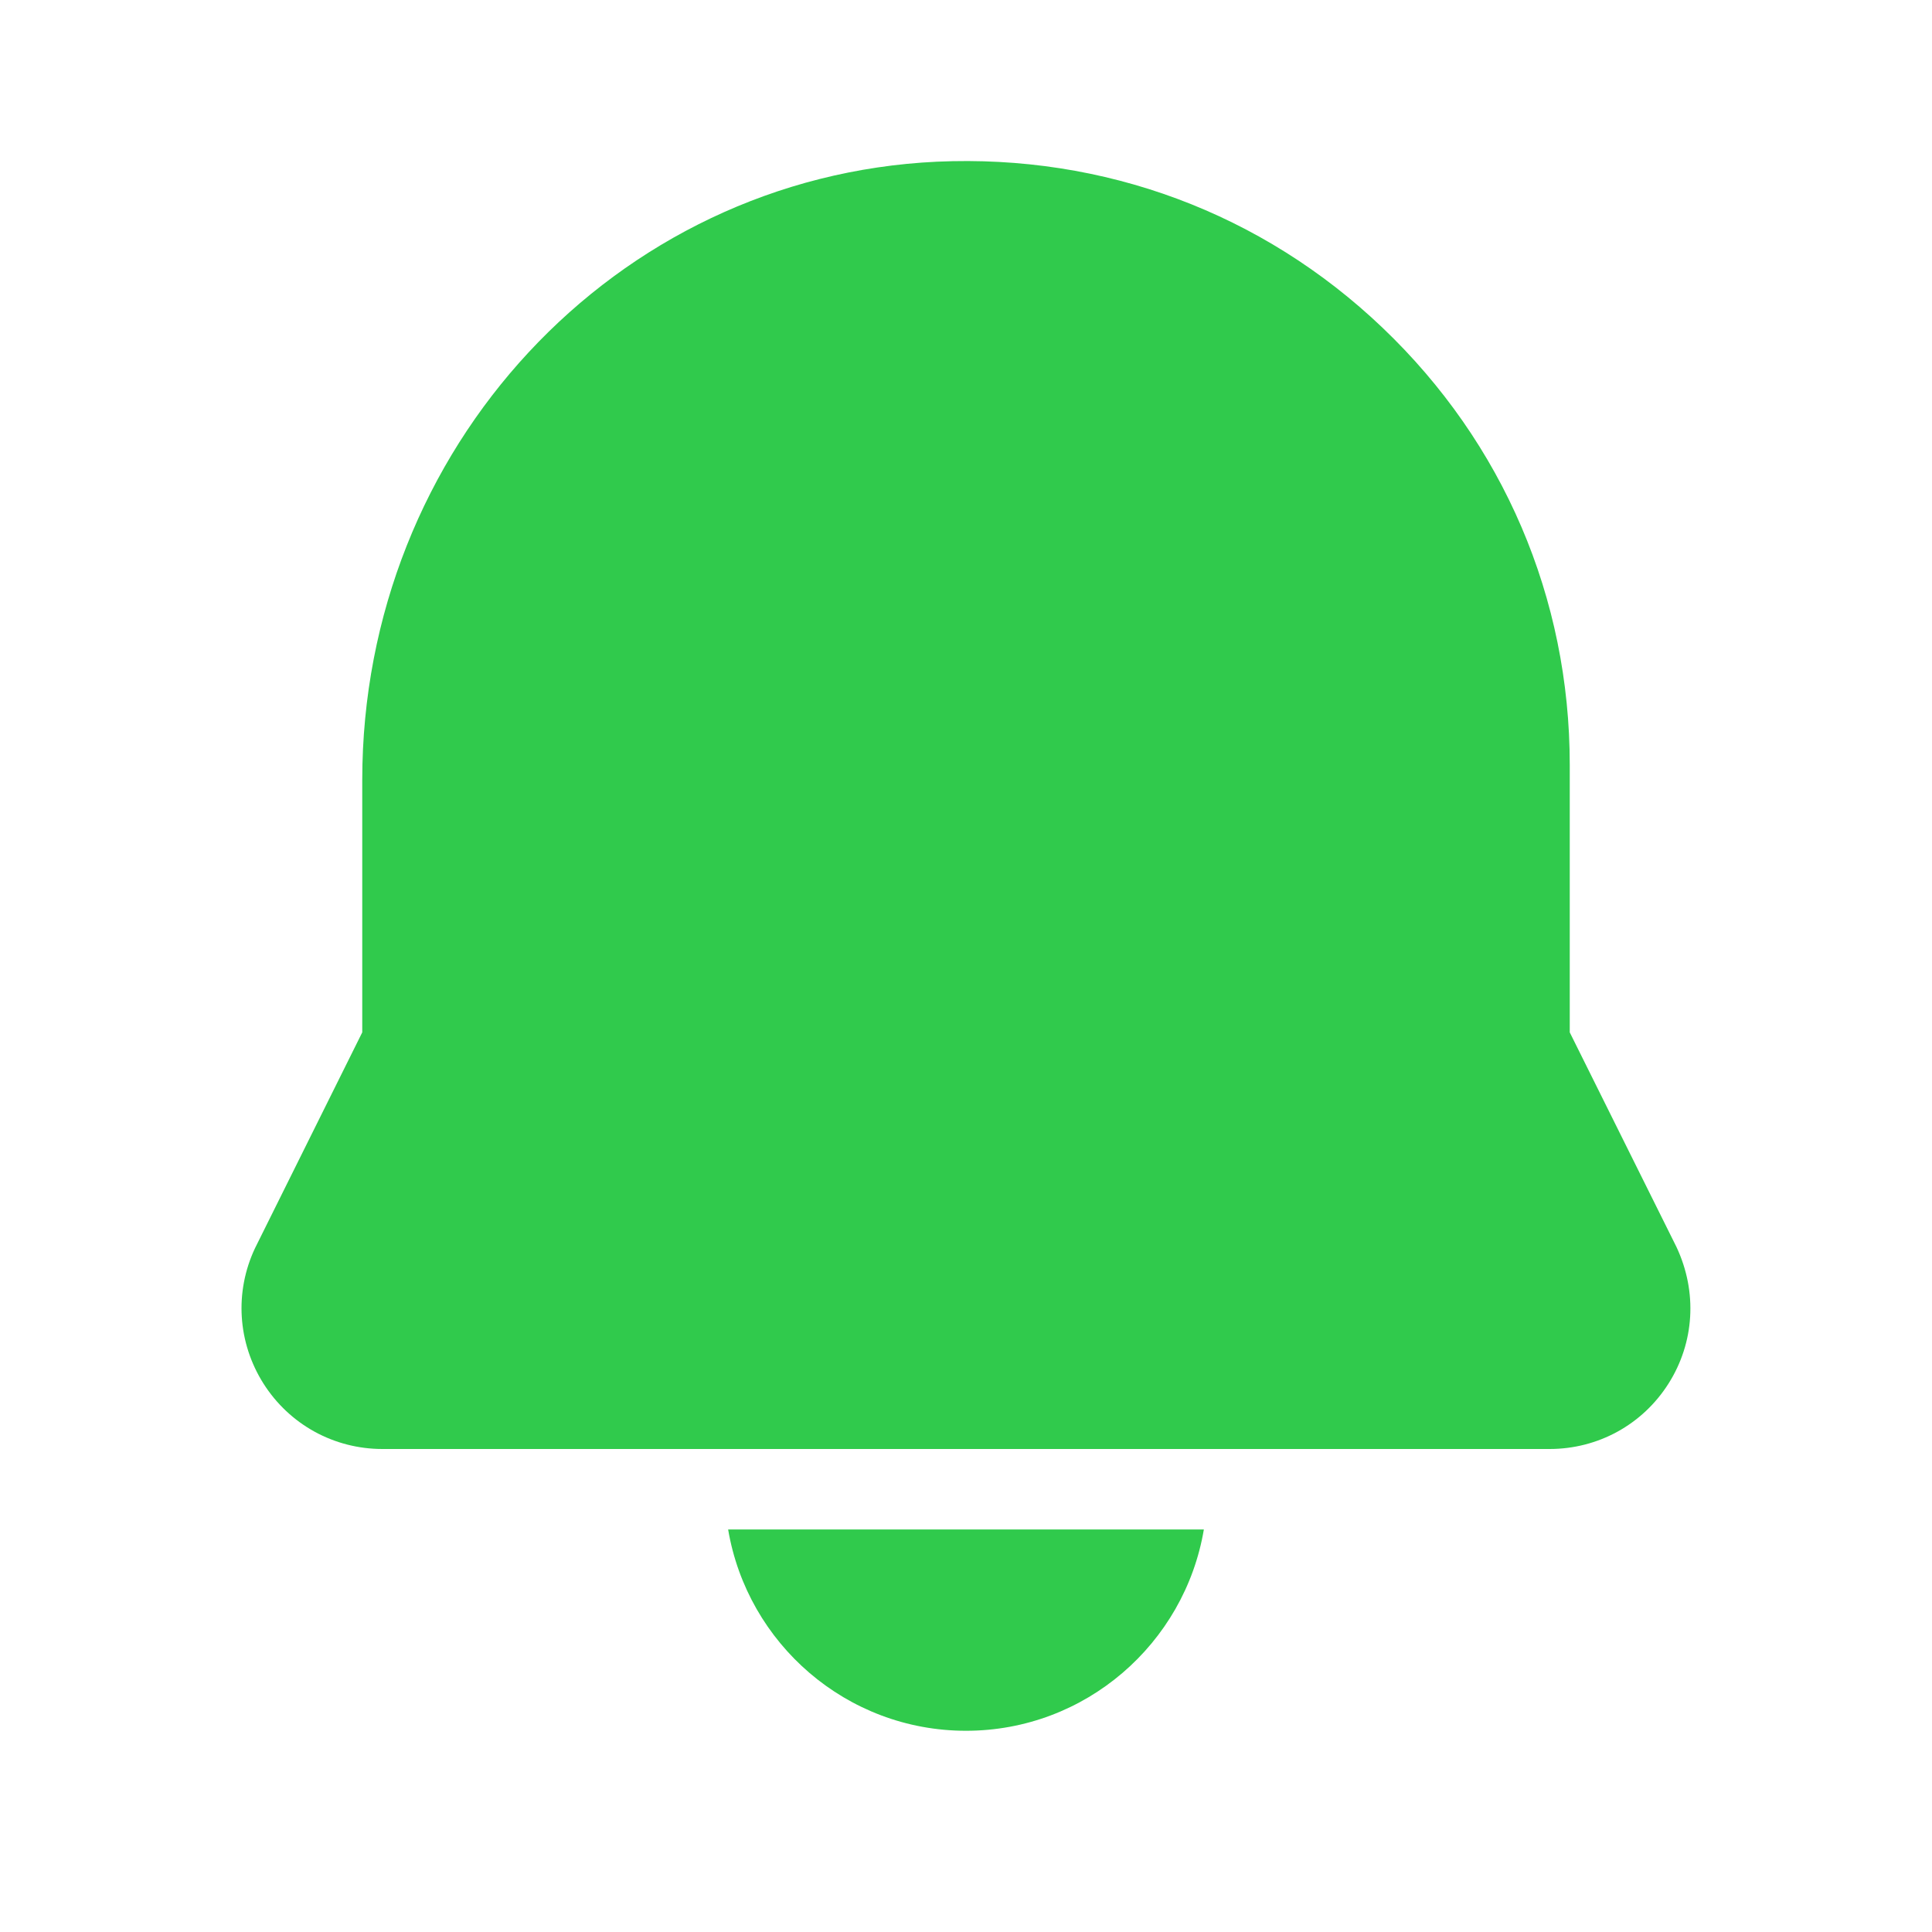 <svg width="26" height="26" viewBox="0 0 26 26" fill="none" xmlns="http://www.w3.org/2000/svg">
<path d="M20.853 19.5H5.147C4.494 19.5 3.896 19.171 3.546 18.62C3.197 18.068 3.154 17.387 3.432 16.797L4.875 13.893V10.498C4.875 6.035 8.272 2.38 12.608 2.176C14.857 2.074 16.985 2.864 18.607 4.412C20.231 5.961 21.125 8.049 21.125 10.292V13.893L22.561 16.781C22.846 17.387 22.803 18.069 22.454 18.62C22.104 19.172 21.506 19.5 20.853 19.5ZM12.647 2.988H12.652H12.647ZM9.799 20.583C10.058 22.118 11.392 23.292 13 23.292C14.608 23.292 15.942 22.118 16.201 20.583H9.799Z" fill="#30CA4C"/>
</svg>
